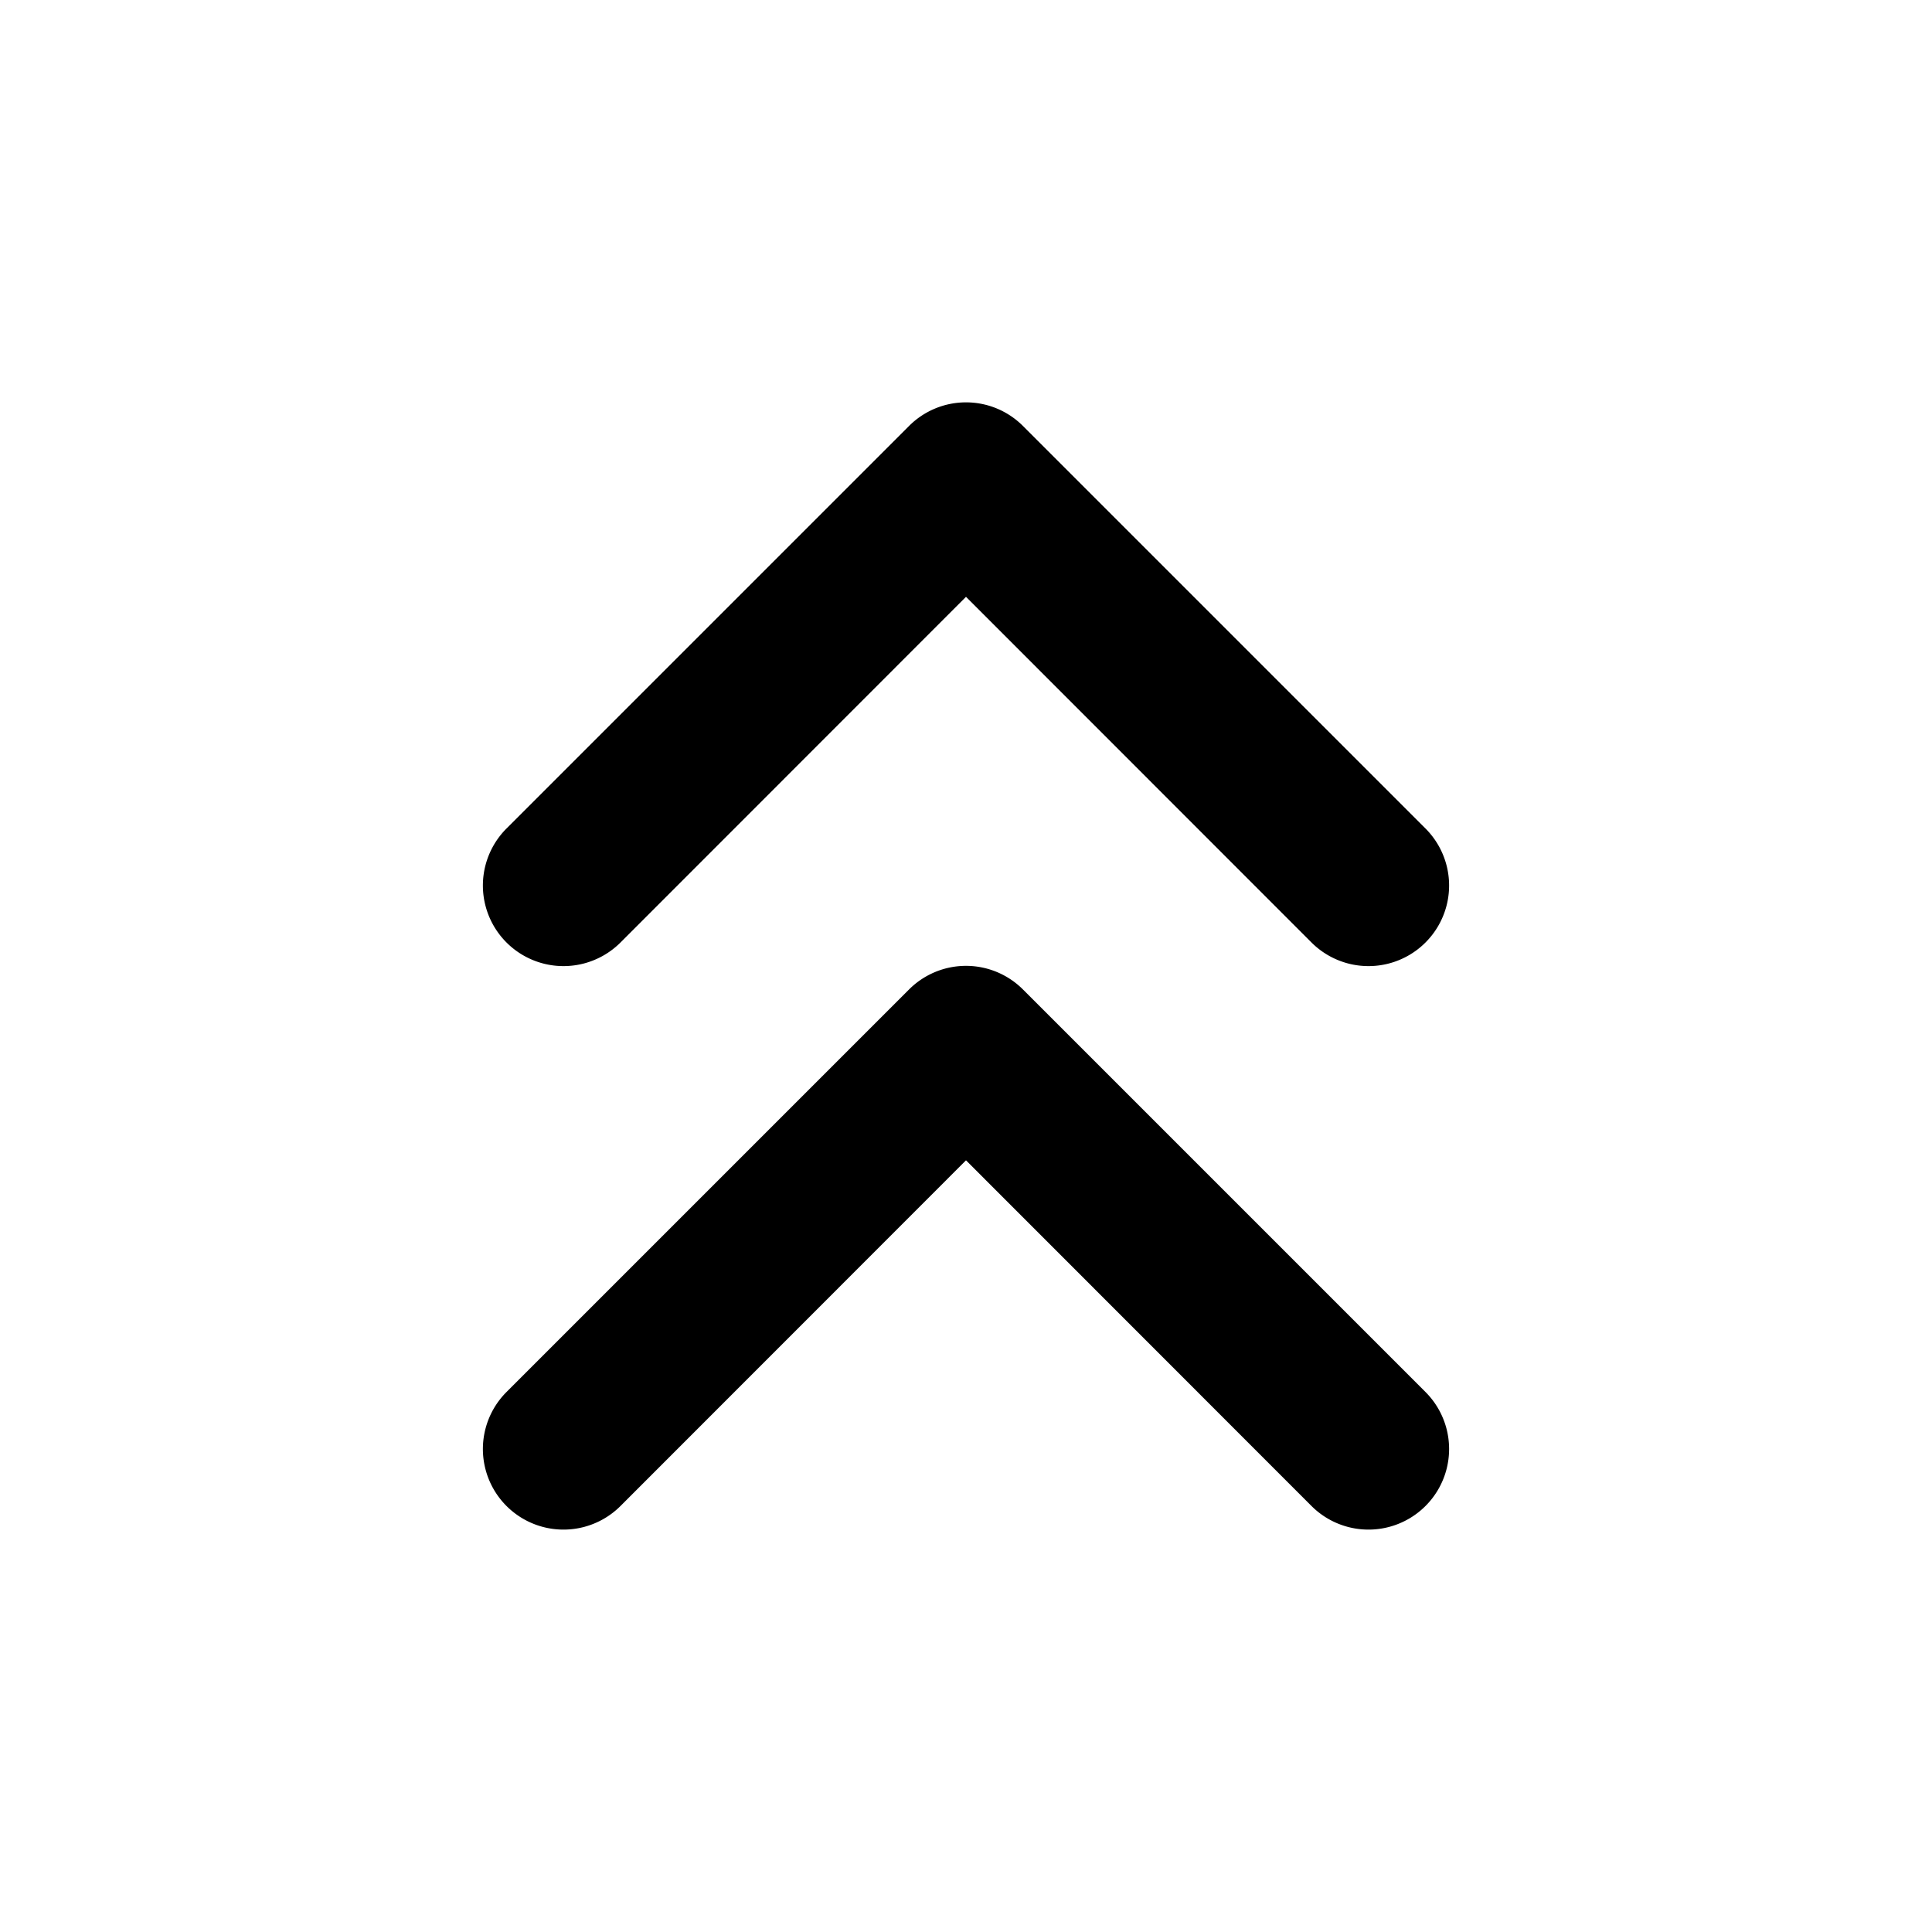<svg aria-hidden="true" focusable="false" data-name="Chevrons Up" class="d-icon d-icon--chevronsUp" viewBox="0 0 12 12"><path fill="currentColor" fill-rule="evenodd" d="M5.646 2.646a.5.5 0 0 1 .708 0l2.5 2.5a.5.5 0 1 1-.708.708L6 3.707 3.854 5.854a.5.5 0 1 1-.708-.708l2.5-2.5Z" clip-rule="evenodd"/><path fill="currentColor" fill-rule="evenodd" d="M5.646 6.146a.5.5 0 0 1 .708 0l2.5 2.5a.5.5 0 1 1-.708.708L6 7.207 3.854 9.354a.5.5 0 1 1-.708-.708l2.5-2.5Z" clip-rule="evenodd"/></svg>